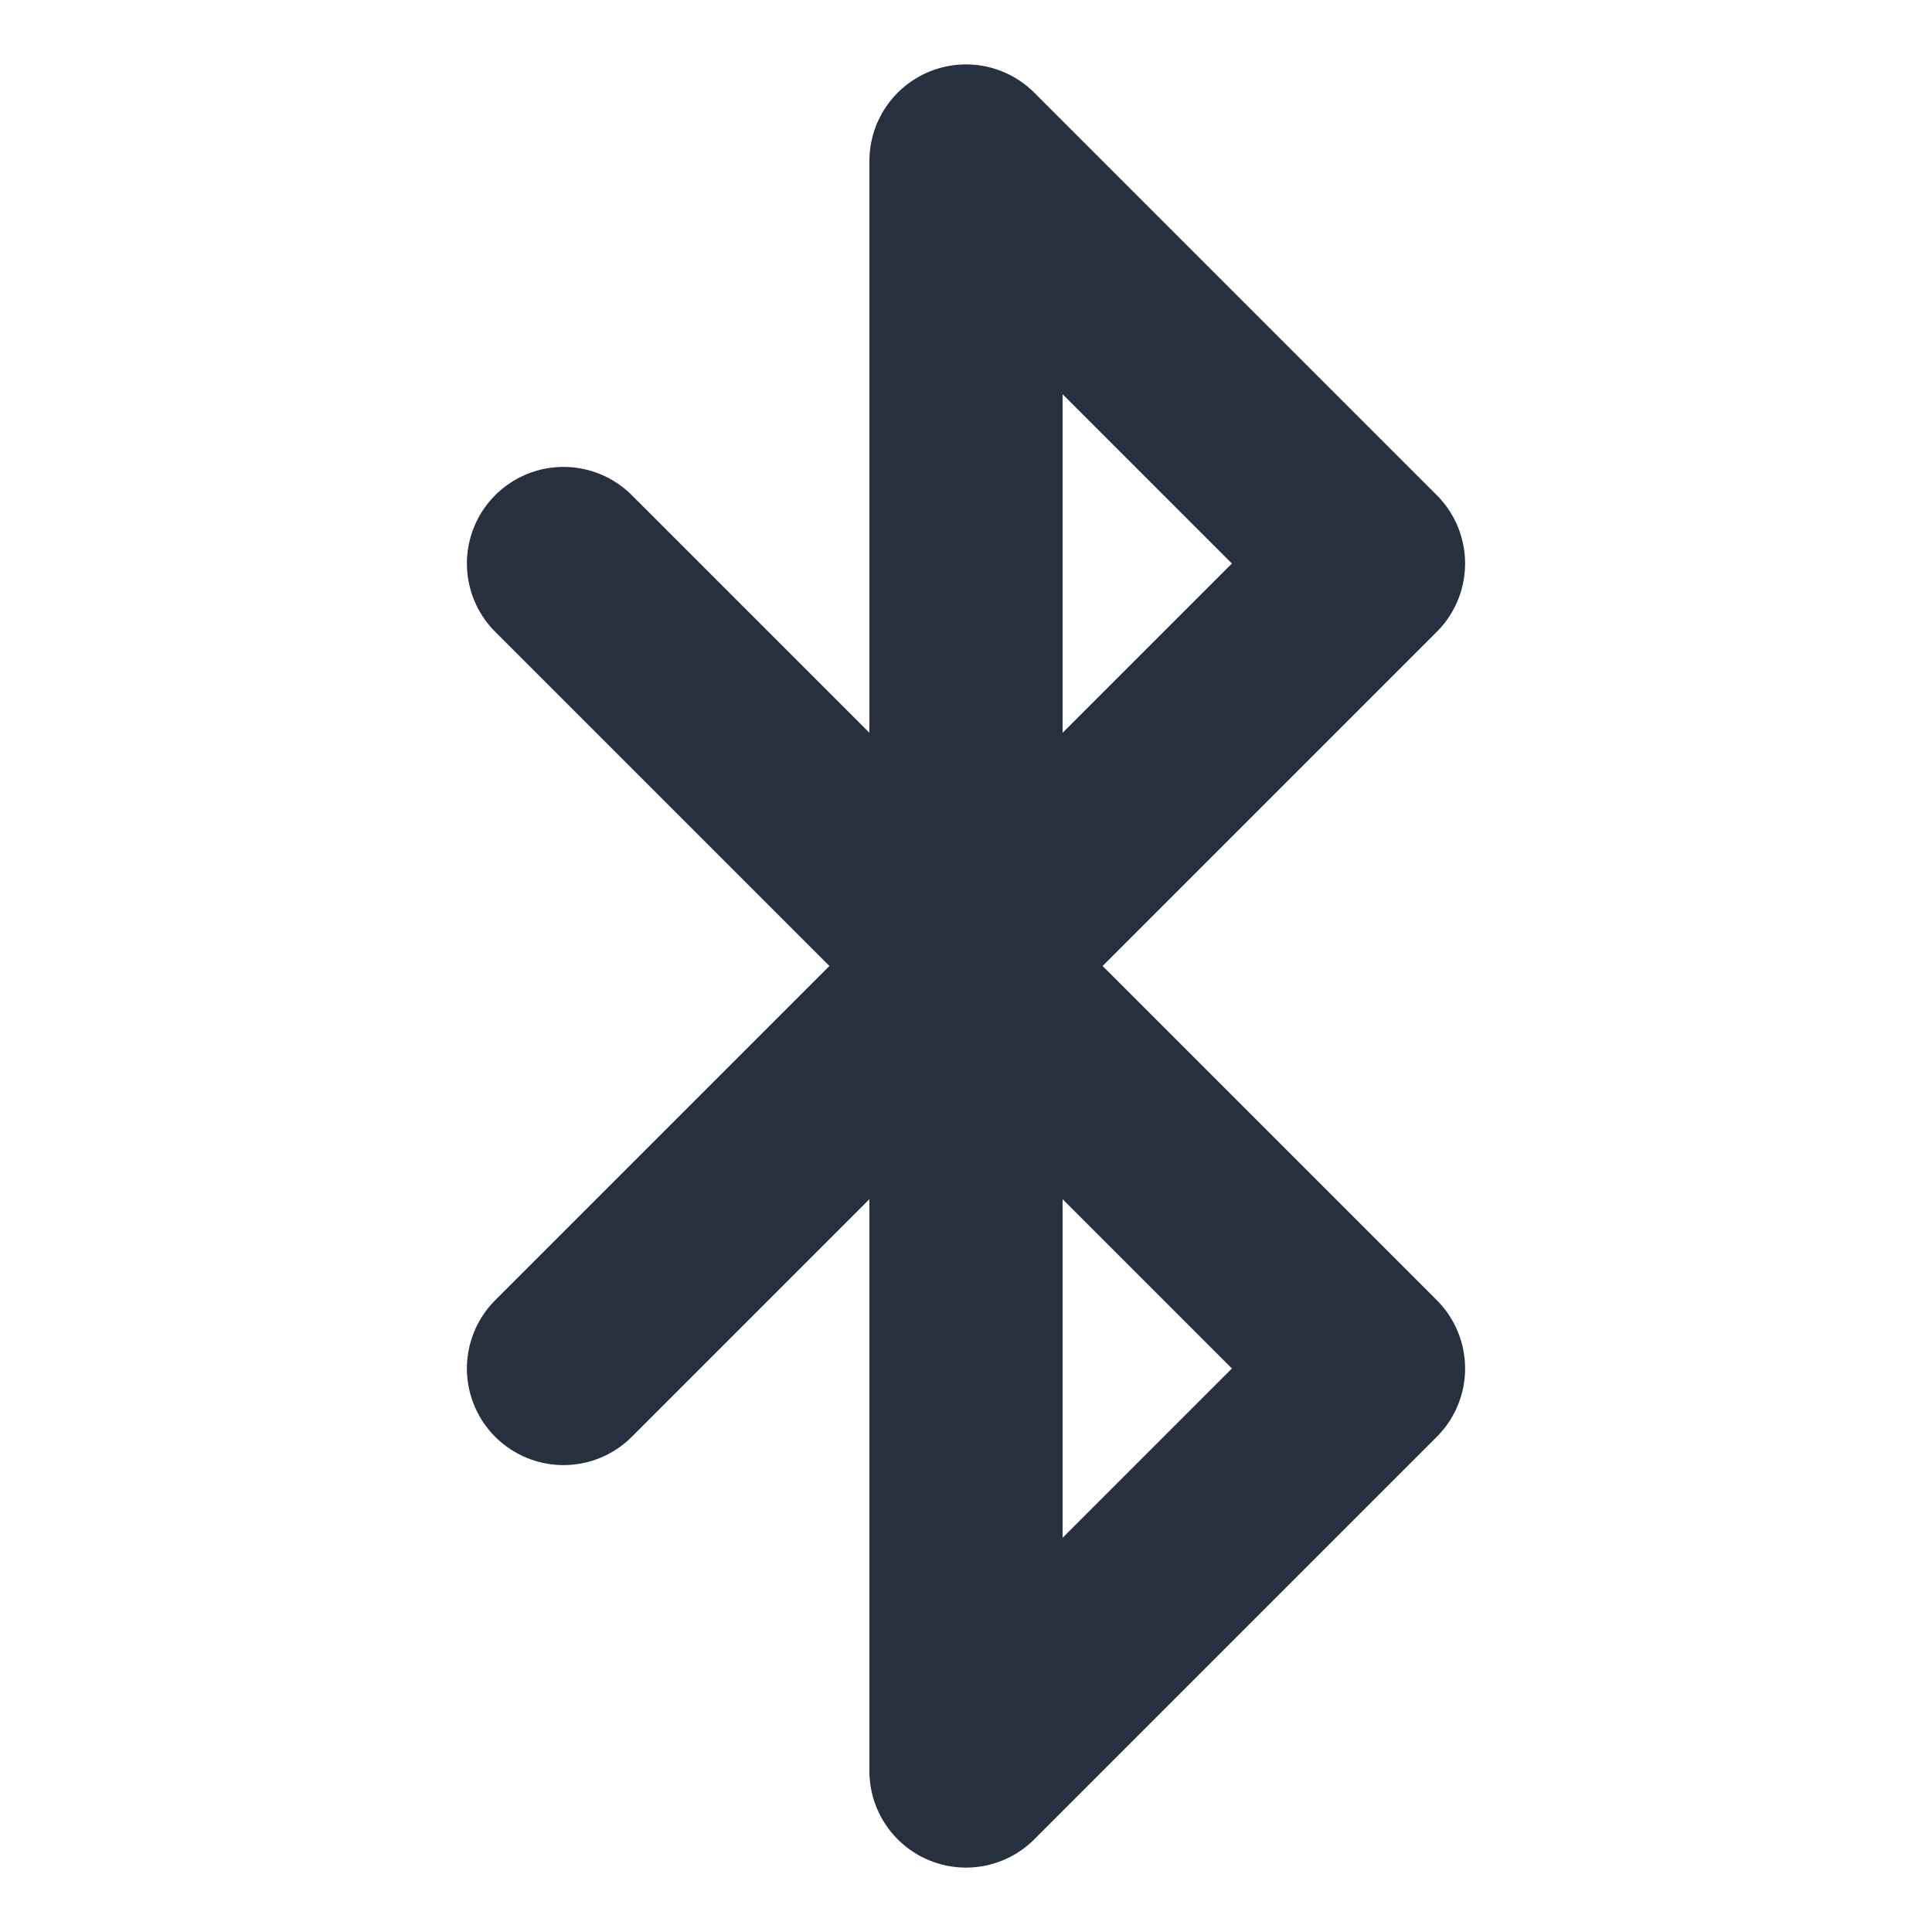 <svg role="img" xmlns="http://www.w3.org/2000/svg" width="40px" height="40px" viewBox="0 0 24 24" aria-labelledby="bluetoothIconTitle" stroke="#27303f" stroke-width="2.4" stroke-linecap="round" stroke-linejoin="round" fill="none" color="#27303f"> <title id="bluetoothIconTitle">Bluetooth</title> <polyline points="7 17 17 7 12 2 12 22 17 17 7 7"/> </svg>